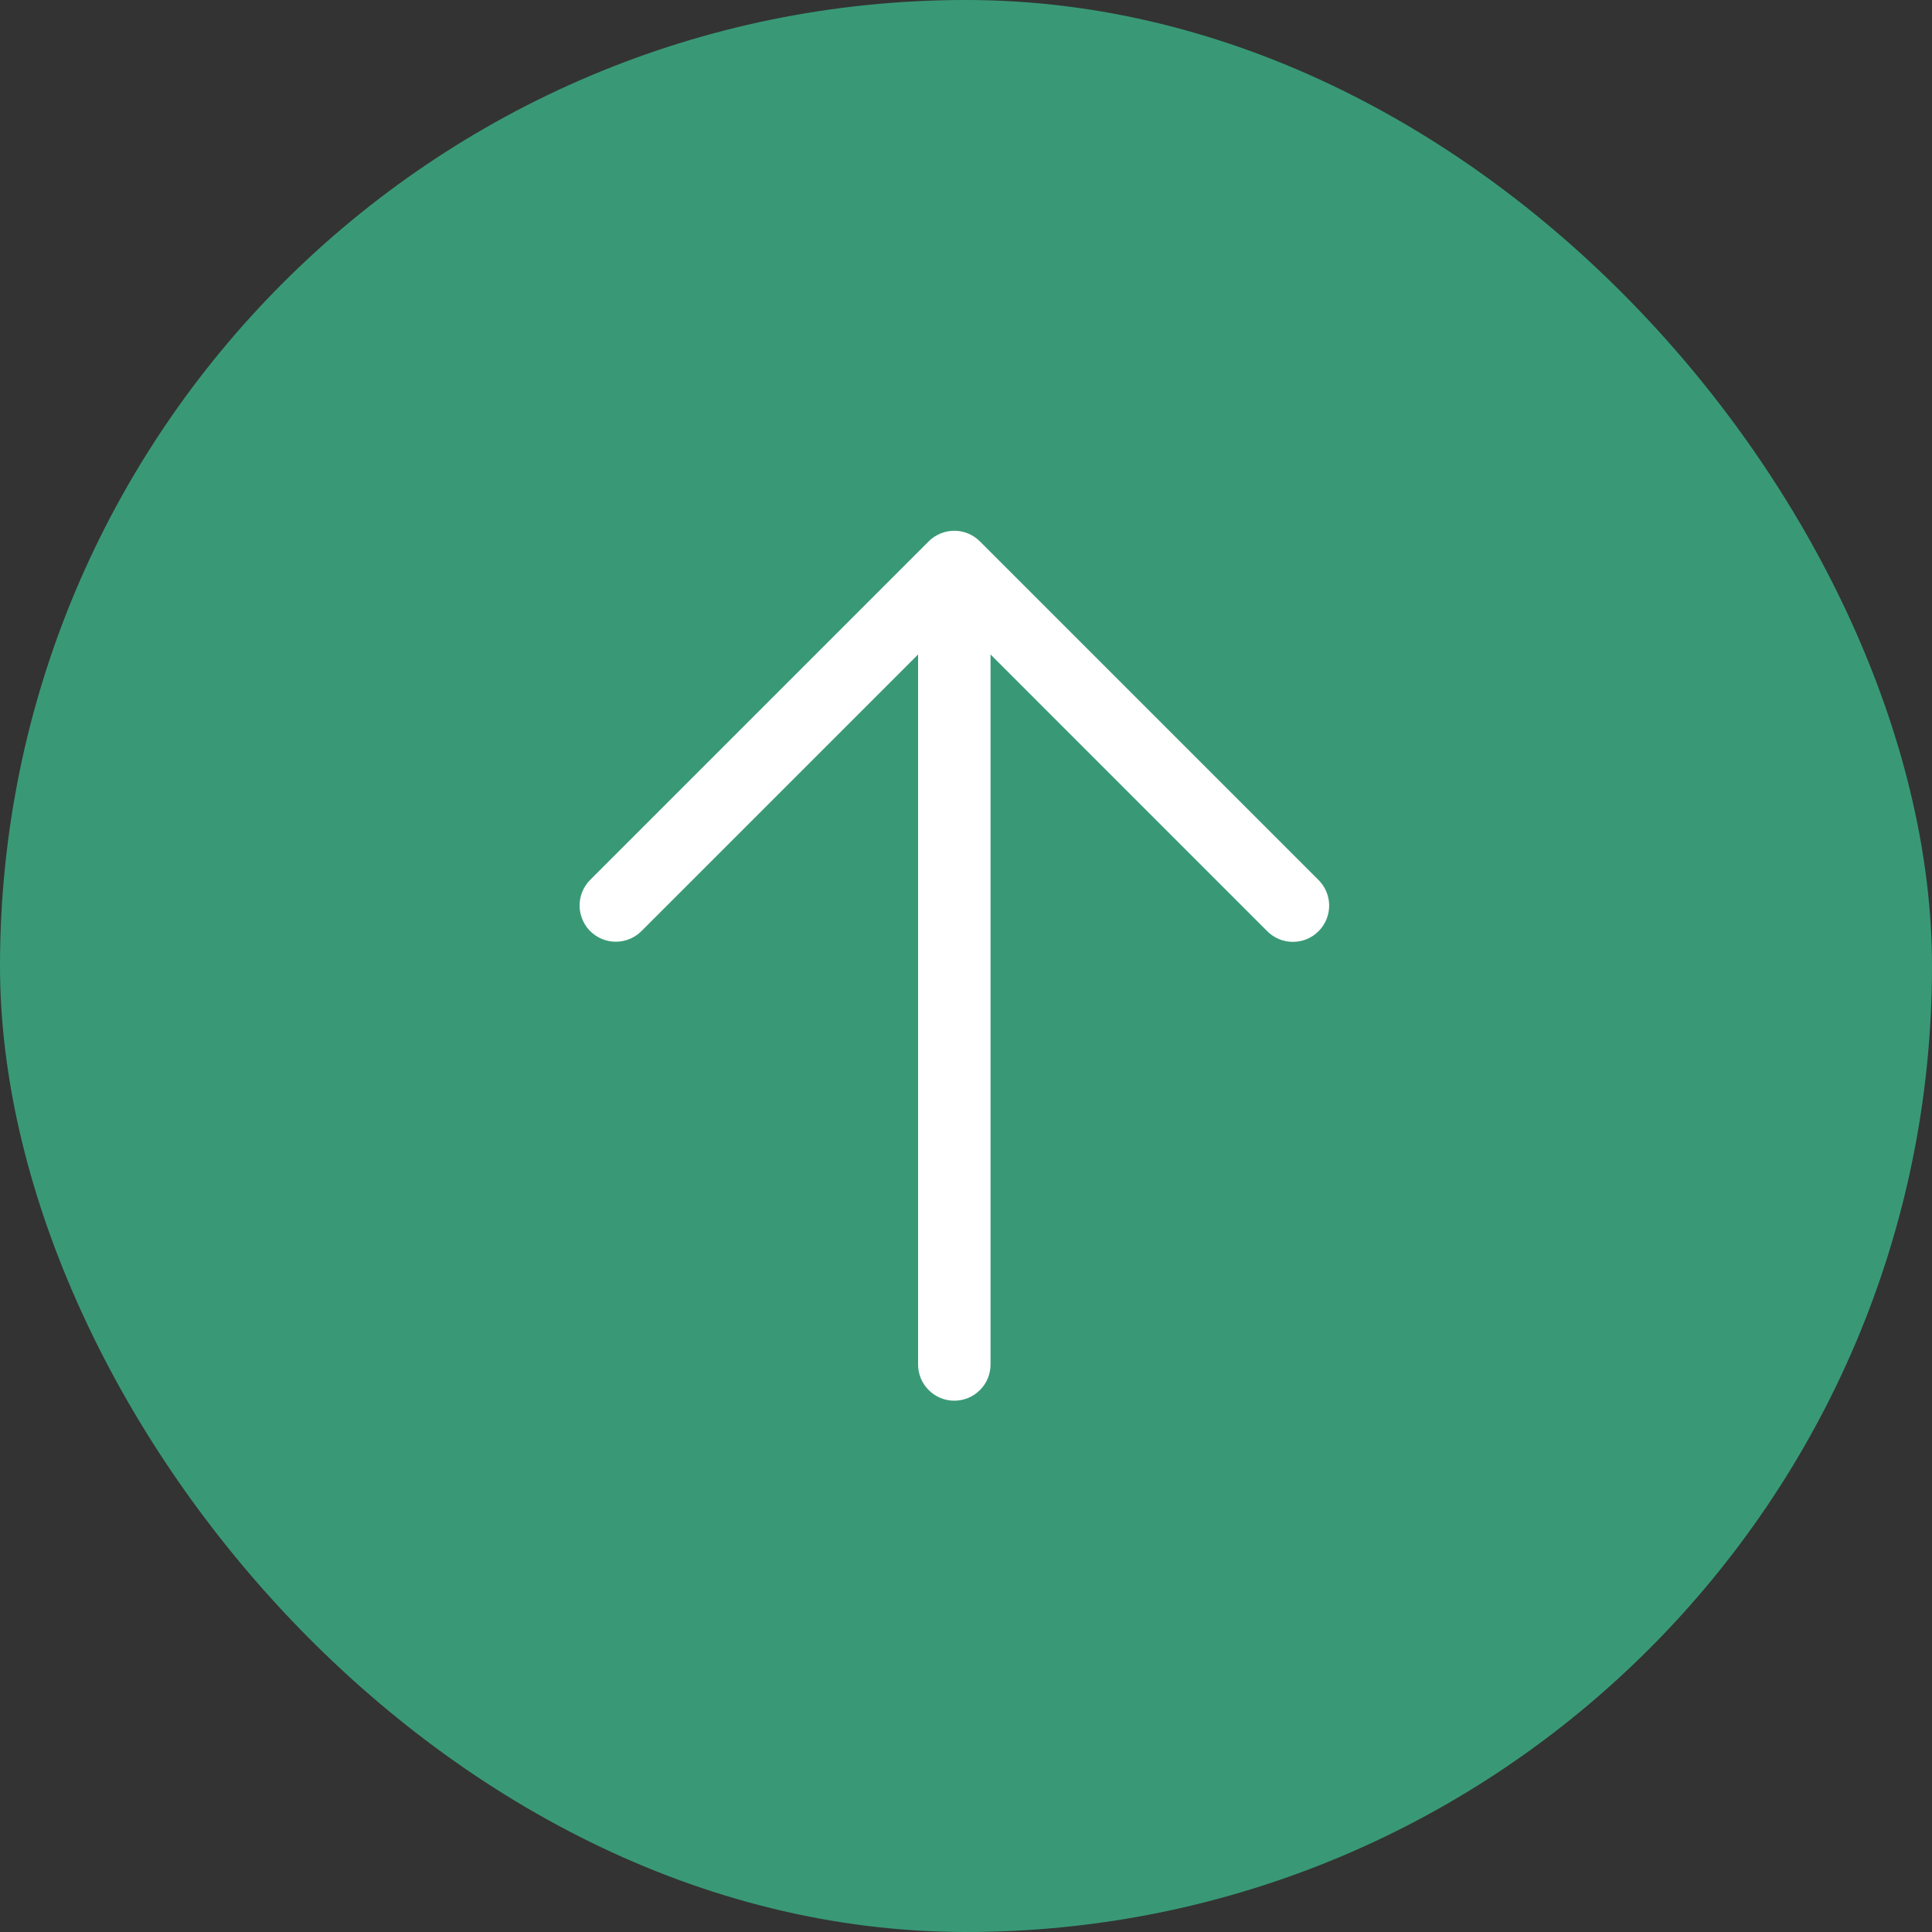 <svg width="40" height="40" viewBox="0 0 40 40" fill="none" xmlns="http://www.w3.org/2000/svg">
<rect x="0" y="0" width="40" height="40" fill="#333333" stroke="none"/>
<rect width="40" height="40" rx="20" fill="#399977"/>
<path d="M12 18.747C12 18.896 12.045 19.042 12.128 19.166C12.211 19.29 12.33 19.386 12.468 19.442C12.607 19.498 12.758 19.512 12.904 19.481C13.05 19.45 13.184 19.377 13.288 19.27L19.008 13.55L19.008 28.239C19.006 28.339 19.025 28.437 19.062 28.53C19.099 28.622 19.154 28.706 19.224 28.776C19.294 28.847 19.377 28.904 19.468 28.942C19.56 28.98 19.658 29 19.758 29C19.857 29 19.956 28.98 20.047 28.942C20.139 28.904 20.222 28.847 20.292 28.776C20.362 28.706 20.417 28.622 20.454 28.53C20.491 28.437 20.509 28.339 20.508 28.239L20.508 13.55L26.227 19.27C26.297 19.342 26.379 19.399 26.471 19.439C26.563 19.478 26.661 19.499 26.761 19.5C26.861 19.501 26.96 19.482 27.052 19.445C27.145 19.407 27.228 19.351 27.299 19.28C27.369 19.21 27.425 19.126 27.463 19.034C27.501 18.941 27.52 18.842 27.519 18.742C27.518 18.643 27.497 18.544 27.457 18.453C27.418 18.361 27.36 18.278 27.288 18.209L20.288 11.209C20.147 11.068 19.957 10.989 19.758 10.989C19.559 10.989 19.368 11.068 19.227 11.209L12.227 18.209C12.155 18.279 12.098 18.363 12.059 18.455C12.02 18.547 12 18.647 12 18.747Z" fill="white"/>
</svg>
